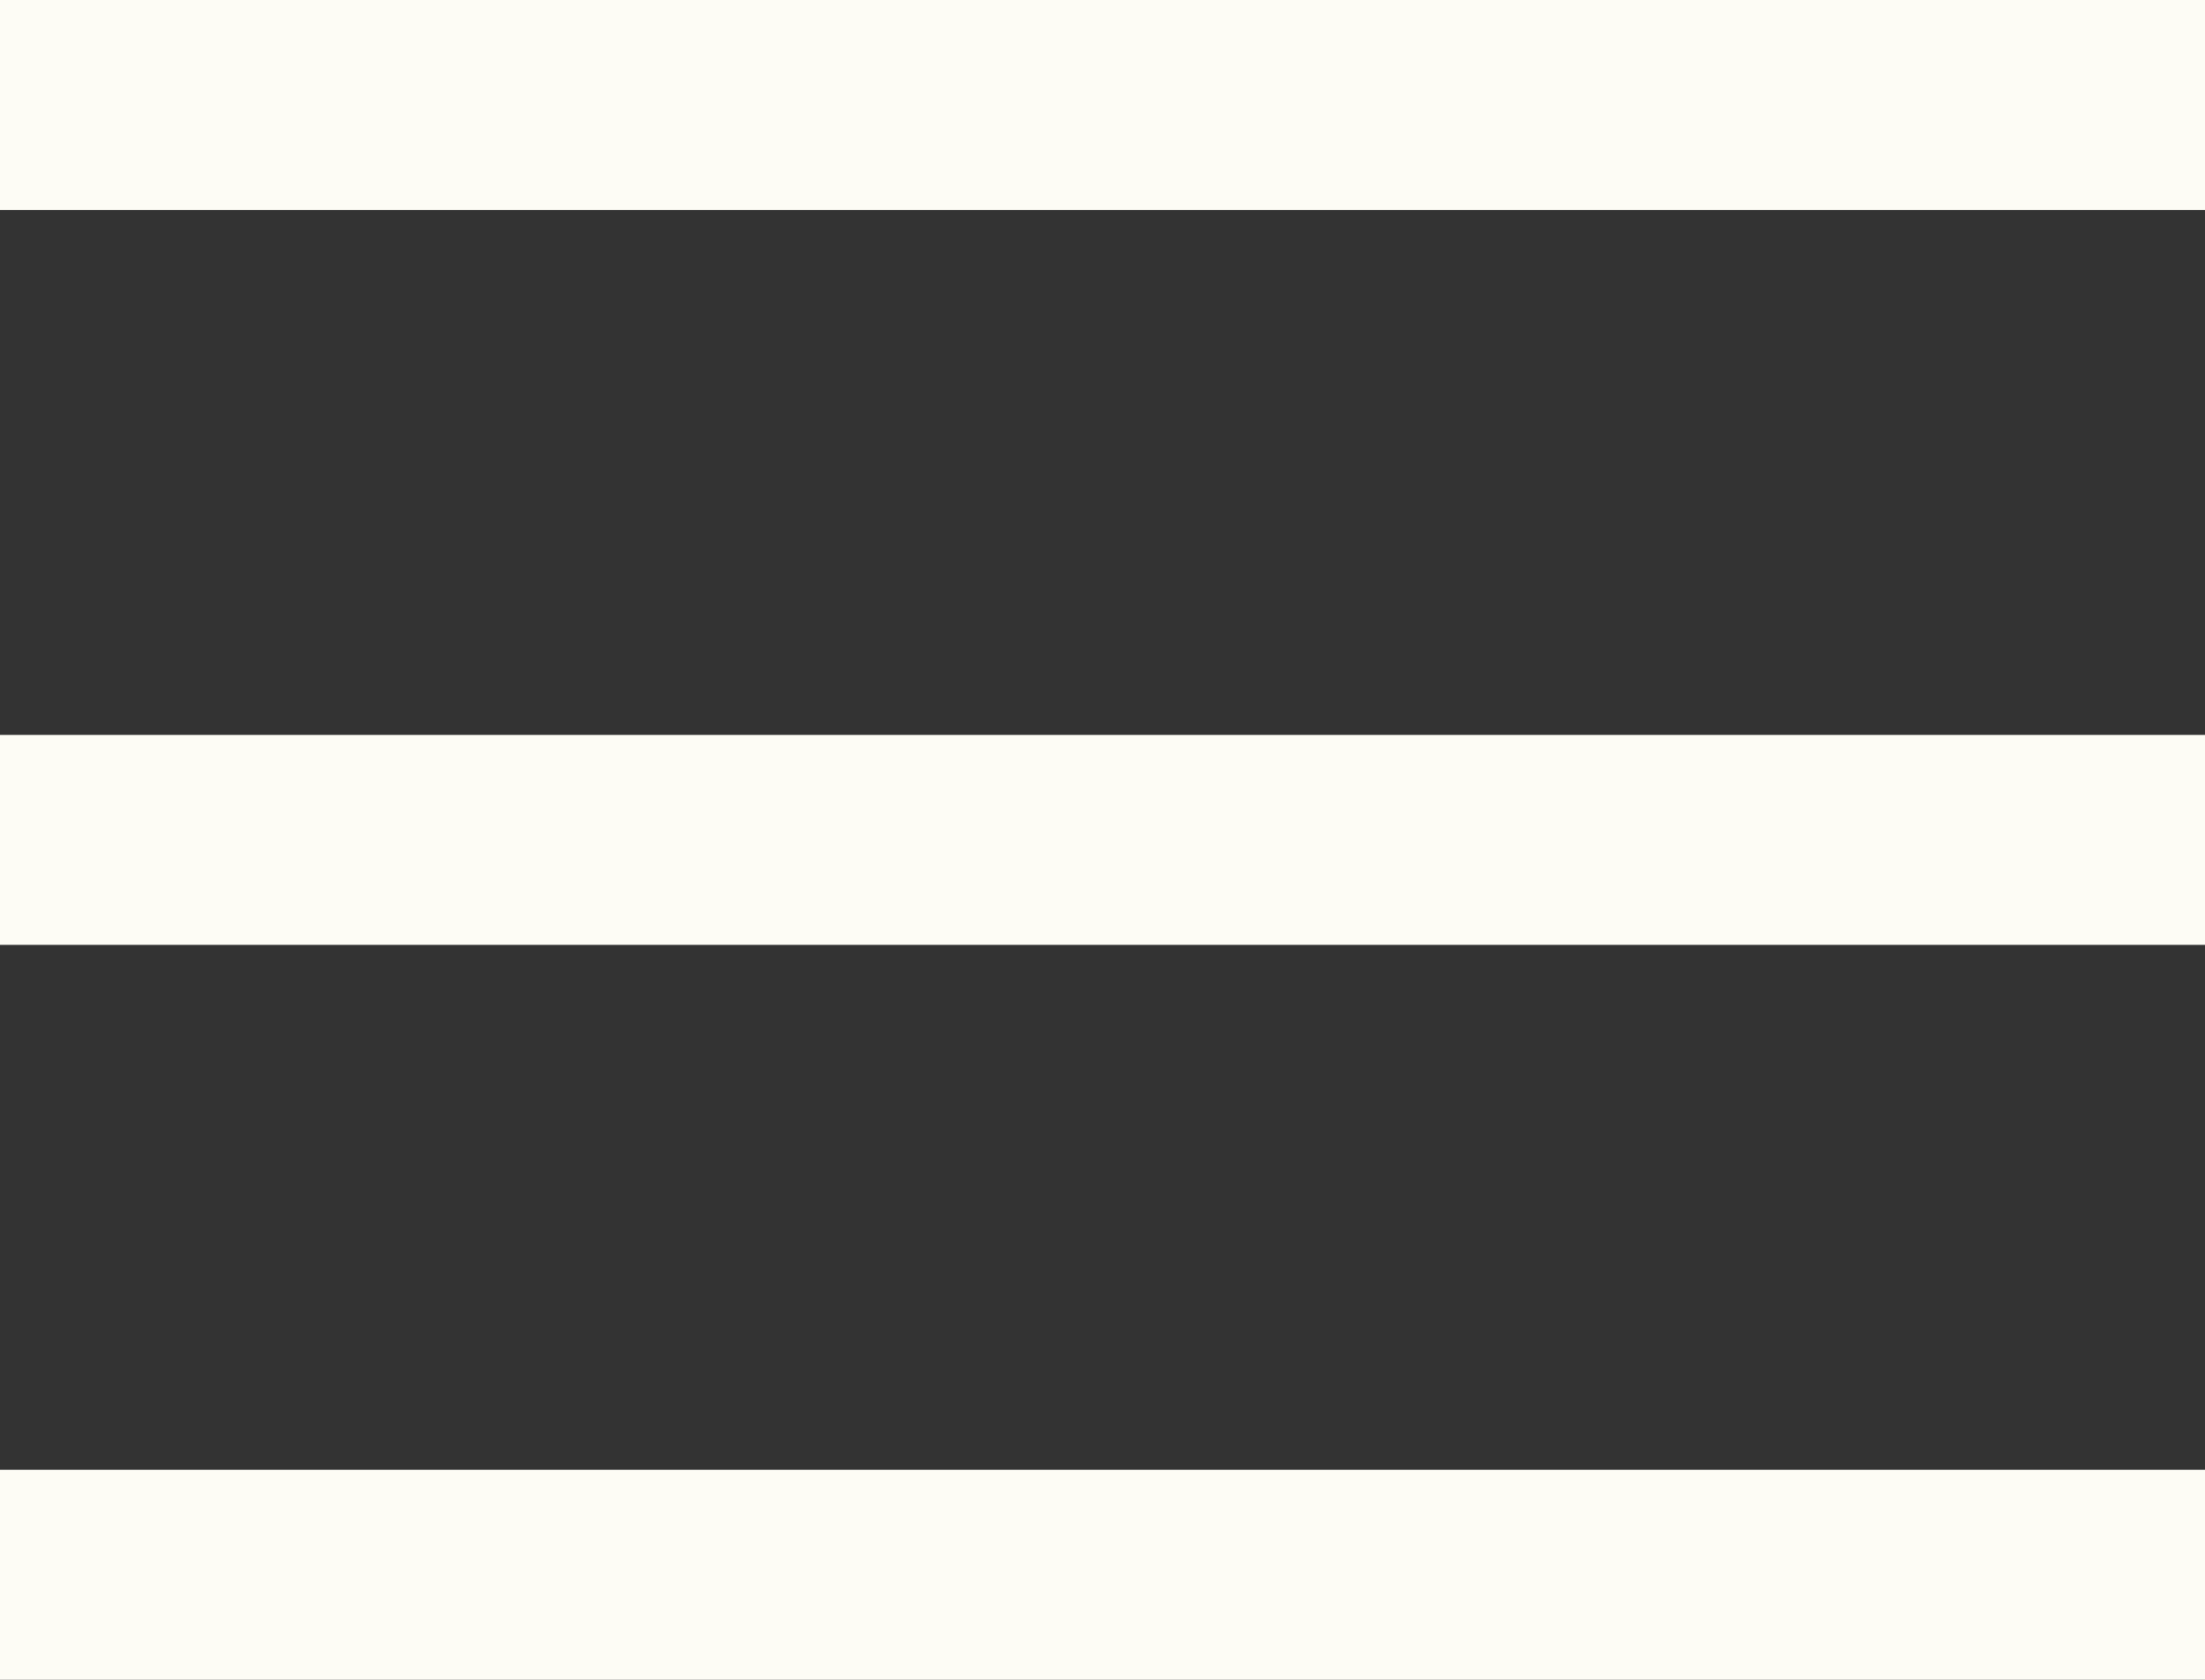 <svg width="21" height="16" viewBox="0 0 21 16" fill="none" xmlns="http://www.w3.org/2000/svg">
<rect x="0" y="0" width="21" height="16" fill="#333333" stroke="none"/>
<path d="M1 1H20M1 8H20M1 15H20" stroke="#FDFCF5" stroke-width="2" stroke-linecap="square"/>
</svg>
